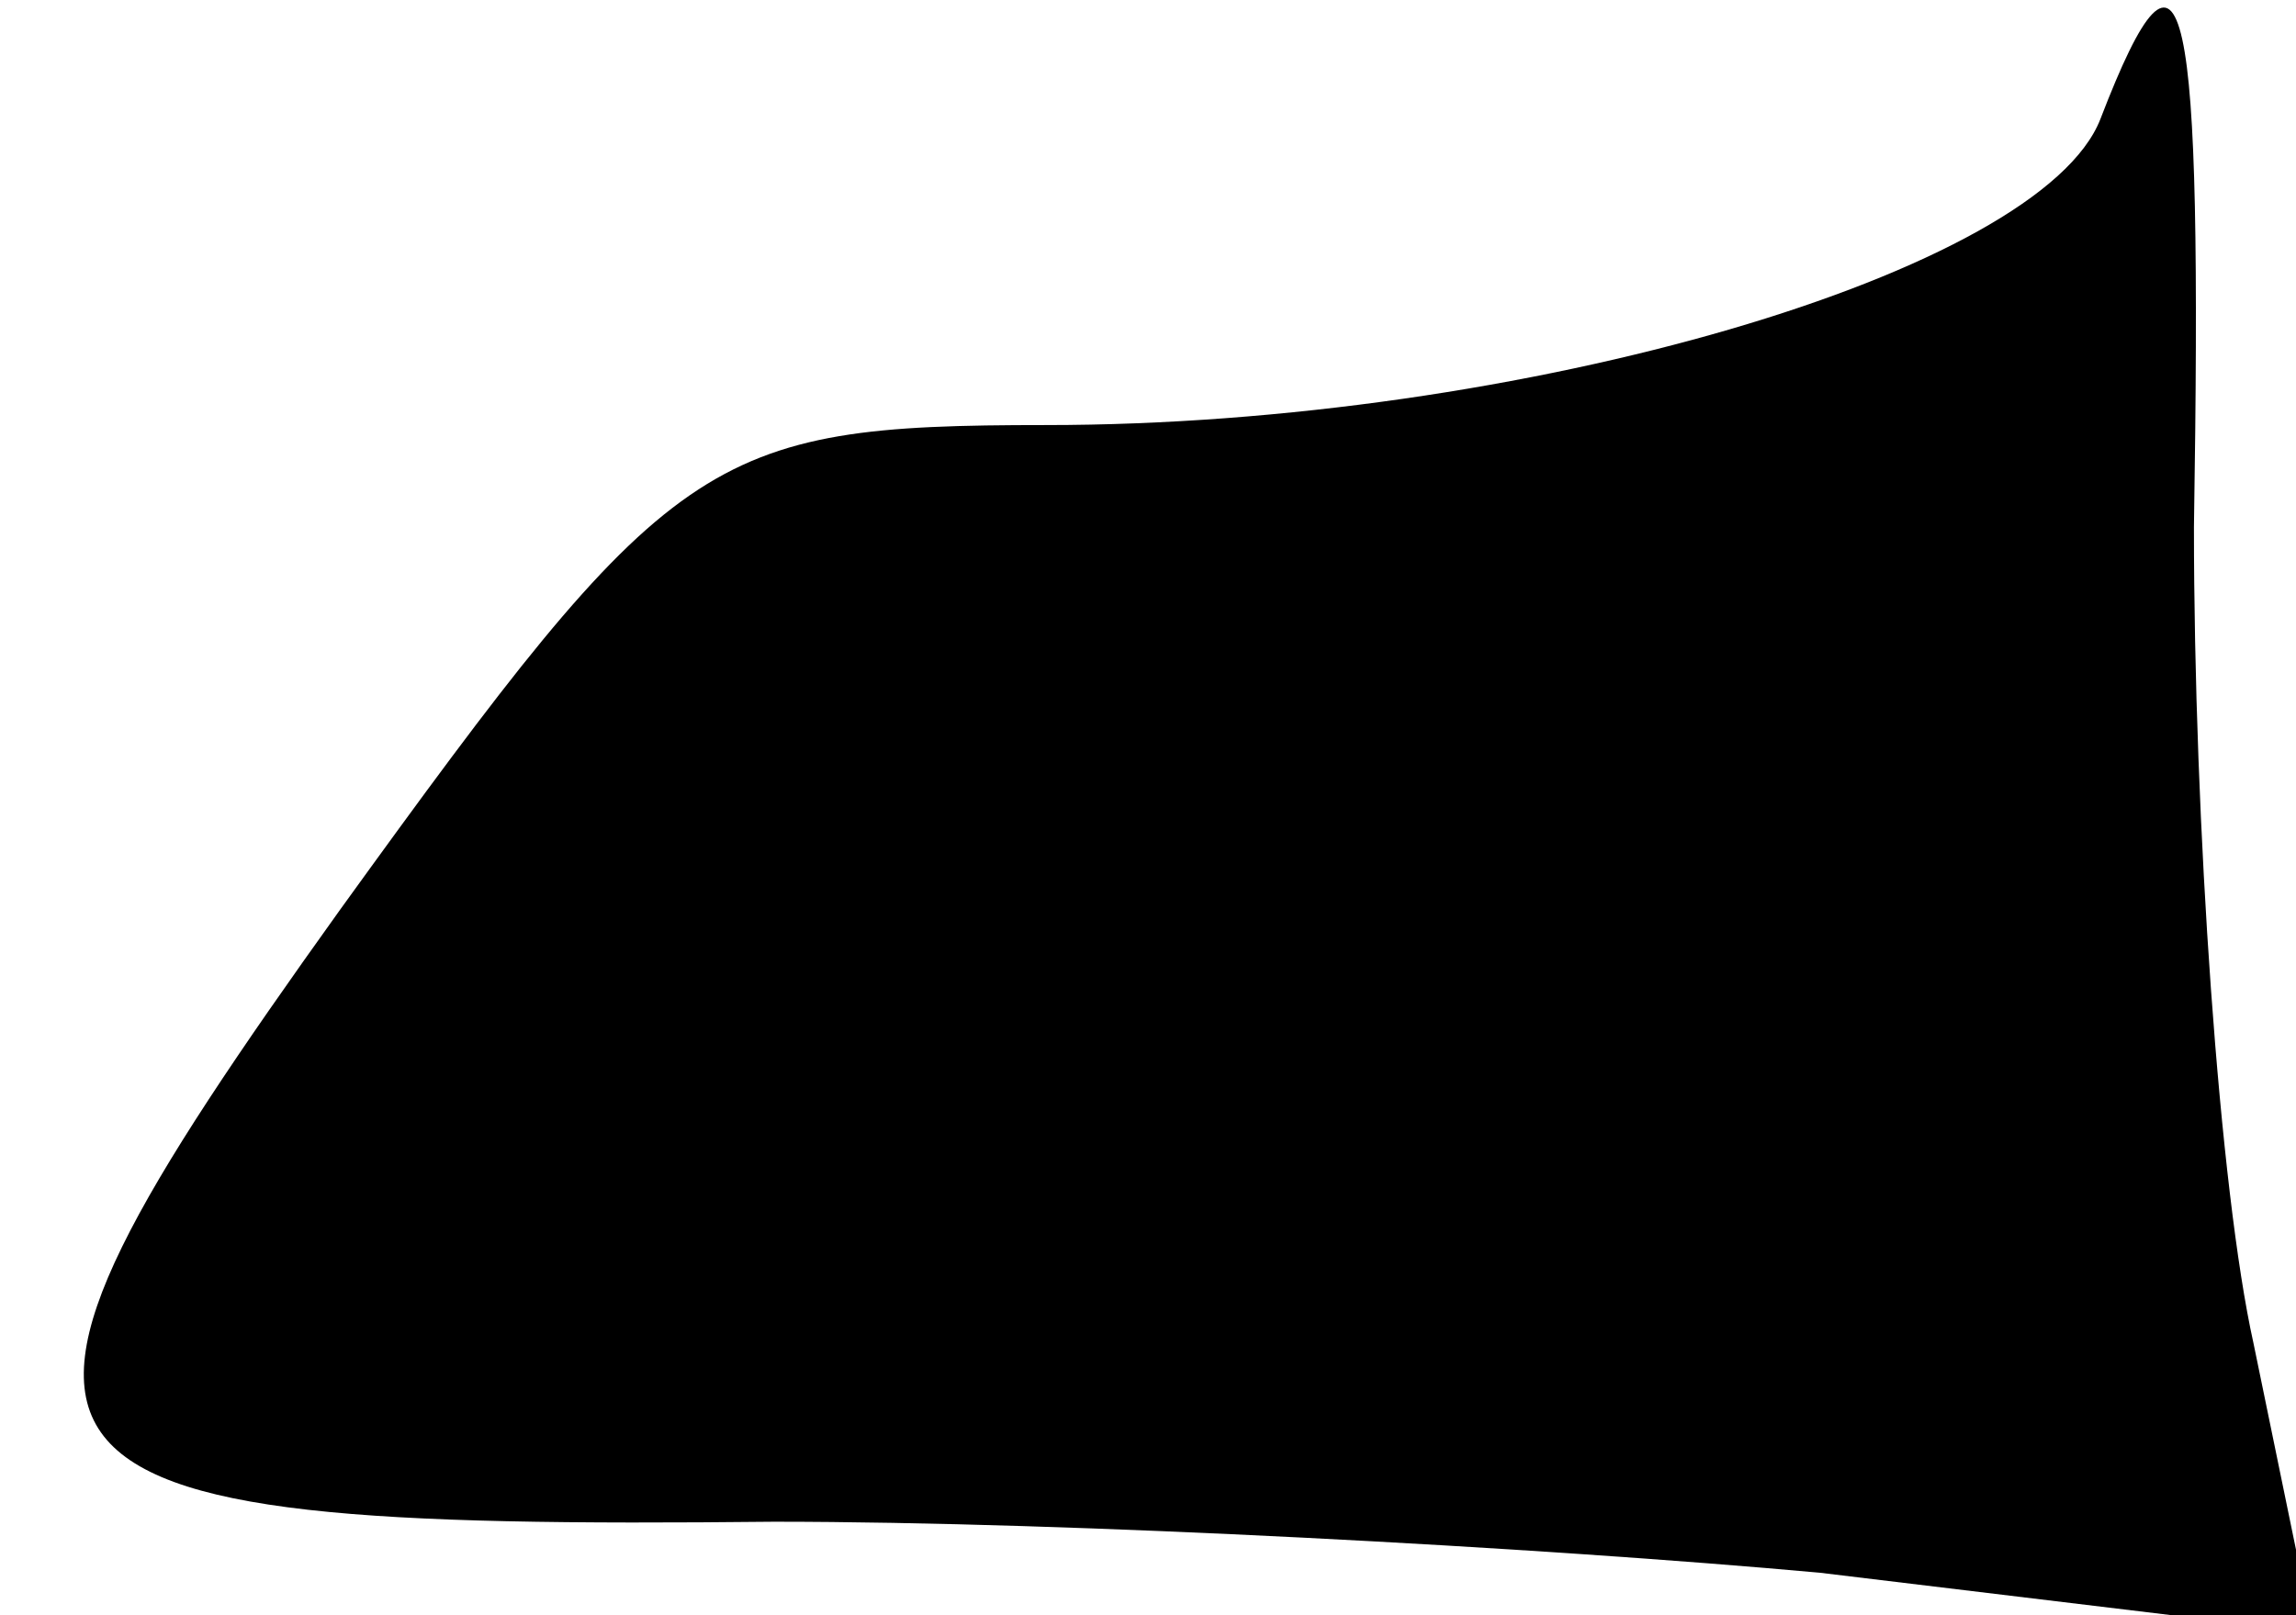 <?xml version="1.0" standalone="no"?>
<!DOCTYPE svg PUBLIC "-//W3C//DTD SVG 20010904//EN"
 "http://www.w3.org/TR/2001/REC-SVG-20010904/DTD/svg10.dtd">
<svg version="1.0" xmlns="http://www.w3.org/2000/svg"
 width="27pt" height="19pt" viewBox="0 0 27 19"
 preserveAspectRatio="xMidYMid meet">
<g transform="translate(0,19) scale(0.1,-0.1)"
fill="#000000" stroke="none">
<path fill="#000000" stroke="none" d="M247 176 c-7 -18 -68 -36 -124 -36 -40
0 -44 -3 -83 -57 -48 -67 -44 -73 51 -72 35 0 90 -3 123 -6 l58 -7 -7 34 c-4
18 -7 61 -7 96 1 63 -1 74 -11 48z"/>
</g>
</svg>
